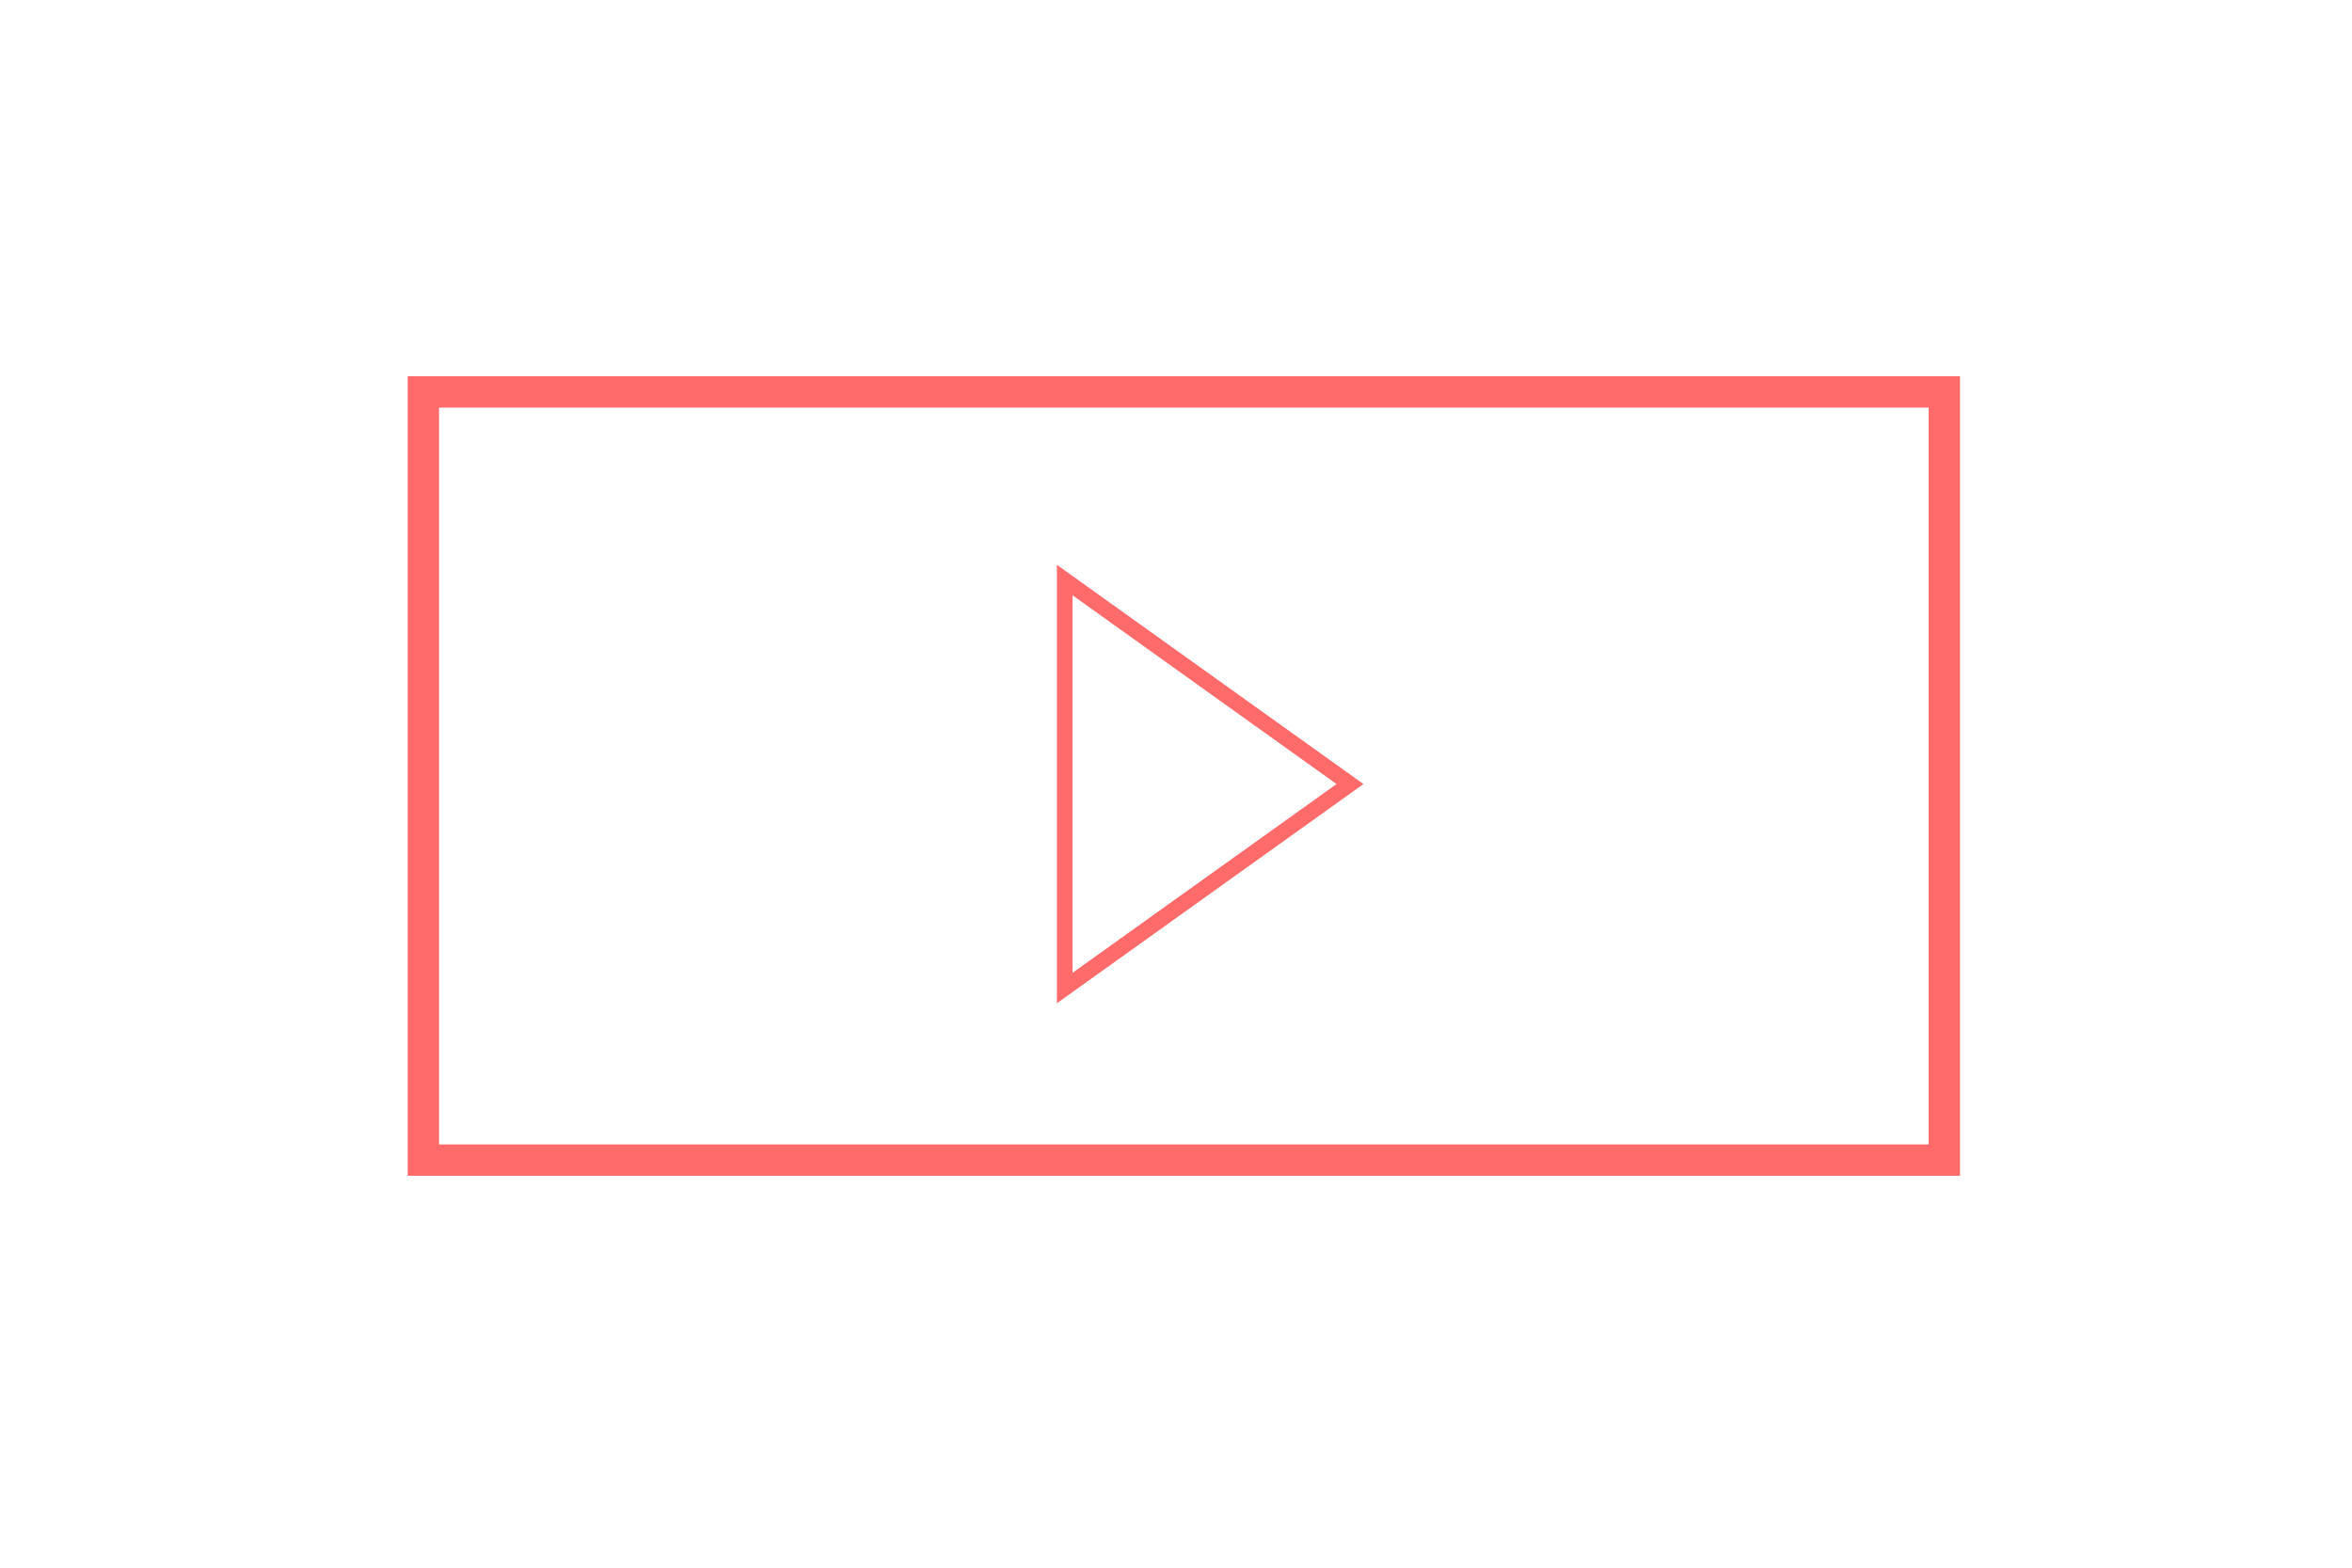 <svg height="100" viewBox="0 0 150 100" width="150" xmlns="http://www.w3.org/2000/svg"><g fill="none" fill-rule="evenodd" stroke="#ff6b6b"><path d="m27 25h97v49h-97z" stroke-width="2"/><path d="m67.903 37v26.025l18.195-13.012z"/></g></svg>